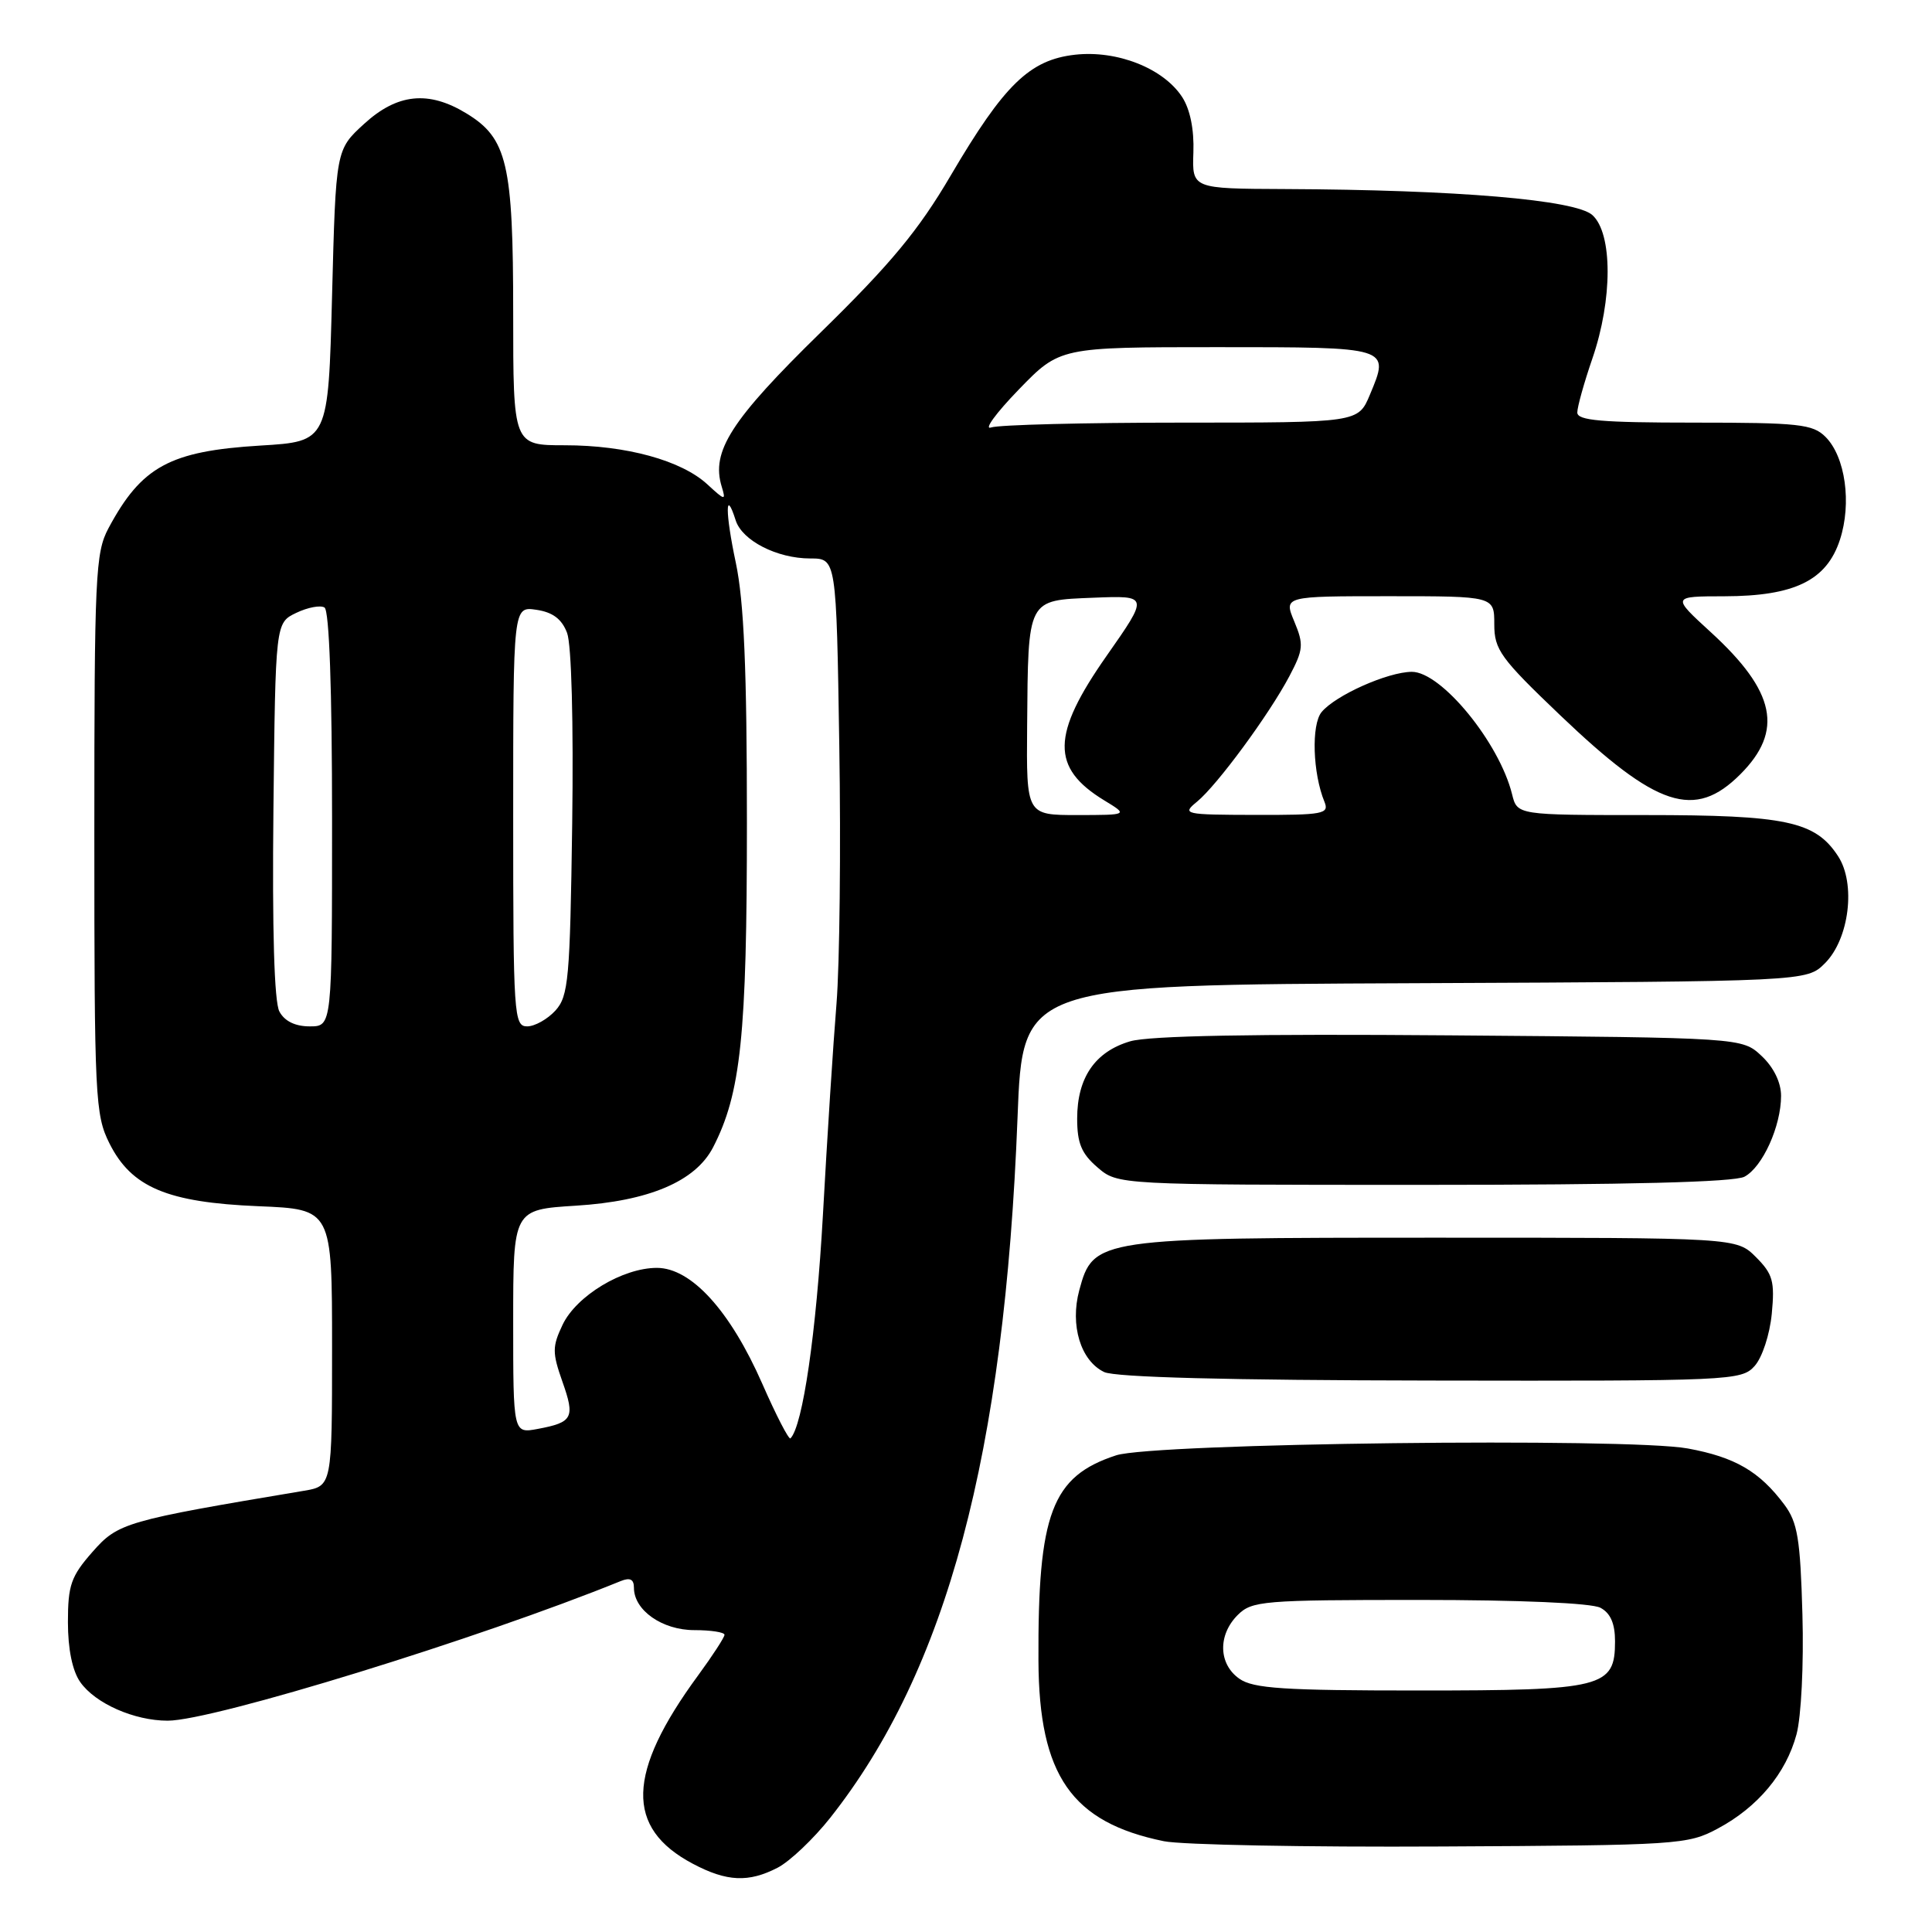 <?xml version="1.0" encoding="UTF-8" standalone="no"?>
<!DOCTYPE svg PUBLIC "-//W3C//DTD SVG 1.1//EN" "http://www.w3.org/Graphics/SVG/1.1/DTD/svg11.dtd" >
<svg xmlns="http://www.w3.org/2000/svg" xmlns:xlink="http://www.w3.org/1999/xlink" version="1.1" viewBox="0 0 256 256">
 <g >
 <path fill="currentColor"
d=" M 103.04 247.48 C 104.66 246.64 107.79 243.67 110.00 240.88 C 125.46 221.32 133.11 192.70 134.83 148.05 C 135.50 130.50 135.50 130.50 187.45 130.28 C 239.40 130.05 239.40 130.05 241.81 127.64 C 245.04 124.42 245.94 117.08 243.55 113.44 C 240.53 108.82 236.67 108.00 218.05 108.00 C 201.04 108.00 201.04 108.00 200.36 105.25 C 198.67 98.40 190.96 88.99 187.06 89.02 C 183.86 89.05 176.96 92.13 175.12 94.35 C 173.74 96.02 173.94 102.46 175.50 106.25 C 176.15 107.85 175.36 108.00 166.36 107.98 C 156.87 107.96 156.58 107.89 158.61 106.23 C 161.28 104.04 168.16 94.69 170.85 89.60 C 172.71 86.07 172.77 85.40 171.50 82.35 C 170.10 79.00 170.10 79.00 184.05 79.00 C 198.00 79.00 198.00 79.00 198.00 82.72 C 198.00 86.09 198.82 87.22 206.75 94.79 C 219.55 107.01 224.55 108.65 230.60 102.60 C 236.36 96.84 235.28 91.63 226.68 83.76 C 221.50 79.02 221.50 79.02 228.50 79.01 C 237.79 78.99 242.04 76.91 243.80 71.52 C 245.38 66.68 244.52 60.52 241.89 57.89 C 240.20 56.20 238.38 56.00 224.50 56.00 C 212.19 56.00 209.00 55.72 209.00 54.66 C 209.00 53.92 209.90 50.70 211.00 47.50 C 213.69 39.69 213.69 30.93 211.00 28.50 C 208.76 26.48 193.10 25.15 170.23 25.05 C 157.96 25.00 157.96 25.00 158.13 20.20 C 158.24 17.14 157.69 14.46 156.63 12.84 C 154.14 9.04 148.02 6.63 142.45 7.25 C 136.43 7.93 133.06 11.21 125.99 23.23 C 121.71 30.53 118.04 34.95 108.77 44.02 C 96.84 55.69 94.20 59.81 95.63 64.48 C 96.21 66.37 96.08 66.35 93.74 64.19 C 90.30 61.01 82.99 59.00 74.84 59.00 C 68.00 59.00 68.00 59.00 68.00 41.47 C 68.00 21.68 67.21 18.32 61.81 15.03 C 56.78 11.96 52.64 12.39 48.24 16.42 C 44.50 19.84 44.50 19.84 44.00 39.17 C 43.50 58.50 43.50 58.50 34.50 59.04 C 22.50 59.77 18.75 61.81 14.37 70.00 C 12.64 73.24 12.50 76.27 12.50 110.50 C 12.50 145.50 12.61 147.72 14.50 151.50 C 17.42 157.33 22.16 159.33 34.25 159.83 C 44.00 160.23 44.00 160.23 44.00 178.57 C 44.00 196.91 44.00 196.91 40.25 197.54 C 16.60 201.50 15.65 201.77 12.25 205.64 C 9.41 208.87 9.00 210.04 9.00 214.94 C 9.00 218.51 9.59 221.40 10.63 222.88 C 12.62 225.72 17.79 228.00 22.22 228.00 C 28.22 228.00 63.51 217.12 82.25 209.50 C 83.49 209.00 84.00 209.26 84.00 210.39 C 84.00 213.37 87.75 216.00 92.00 216.00 C 94.20 216.00 96.00 216.28 96.00 216.62 C 96.00 216.95 94.43 219.37 92.51 221.99 C 83.02 234.92 82.82 242.21 91.81 246.96 C 96.31 249.34 99.19 249.47 103.04 247.48 Z  M 227.62 242.29 C 232.92 239.46 236.66 234.98 238.05 229.80 C 238.67 227.49 239.02 220.52 238.83 213.91 C 238.55 203.90 238.19 201.73 236.44 199.38 C 233.14 194.96 229.90 193.08 223.64 191.93 C 215.65 190.47 152.83 191.22 147.89 192.84 C 139.36 195.63 137.51 200.53 137.60 220.06 C 137.67 235.25 141.99 241.47 154.22 243.97 C 156.57 244.45 173.12 244.77 191.00 244.67 C 222.43 244.51 223.64 244.43 227.62 242.29 Z  M 232.49 181.01 C 233.50 179.89 234.50 176.85 234.77 174.08 C 235.18 169.77 234.91 168.82 232.67 166.57 C 230.09 164.00 230.09 164.00 190.45 164.00 C 145.40 164.00 144.86 164.08 143.01 170.96 C 141.76 175.60 143.19 180.30 146.30 181.80 C 147.74 182.50 162.79 182.89 189.60 182.93 C 229.40 183.00 230.75 182.94 232.49 181.01 Z  M 231.15 155.92 C 233.55 154.64 236.00 149.22 236.00 145.21 C 236.00 143.43 235.03 141.43 233.42 139.92 C 230.84 137.50 230.84 137.50 192.17 137.19 C 166.12 136.98 152.27 137.24 149.75 137.98 C 145.10 139.35 142.73 142.80 142.73 148.22 C 142.73 151.48 143.30 152.86 145.42 154.68 C 148.11 157.00 148.11 157.00 188.62 157.00 C 215.73 157.00 229.80 156.64 231.15 155.92 Z  M 101.00 183.34 C 96.75 173.67 91.59 168.00 87.04 168.00 C 82.50 168.00 76.37 171.70 74.54 175.55 C 73.17 178.44 73.17 179.23 74.52 183.07 C 76.22 187.87 75.90 188.47 71.25 189.34 C 68.00 189.95 68.00 189.95 68.00 175.12 C 68.00 160.28 68.00 160.28 76.30 159.76 C 85.98 159.16 92.15 156.54 94.48 152.04 C 98.17 144.90 98.97 137.25 98.97 109.00 C 98.97 88.64 98.58 79.70 97.50 74.57 C 96.09 67.94 96.08 64.54 97.48 68.94 C 98.33 71.63 102.96 74.00 107.36 74.00 C 110.82 74.00 110.82 74.00 111.21 98.75 C 111.43 112.36 111.26 127.78 110.84 133.00 C 110.41 138.22 109.60 150.82 109.04 161.00 C 108.17 176.56 106.37 188.96 104.74 190.59 C 104.53 190.81 102.84 187.54 101.00 183.34 Z  M 37.02 134.03 C 36.34 132.77 36.06 123.24 36.23 107.30 C 36.50 82.53 36.50 82.53 39.25 81.21 C 40.77 80.48 42.46 80.16 43.00 80.50 C 43.63 80.89 44.00 91.42 44.00 108.56 C 44.00 136.00 44.00 136.00 41.04 136.00 C 39.11 136.00 37.70 135.31 37.02 134.03 Z  M 68.00 108.17 C 68.00 80.35 68.00 80.35 71.07 80.80 C 73.24 81.12 74.44 82.02 75.14 83.86 C 75.73 85.41 76.00 95.72 75.82 109.13 C 75.53 129.76 75.33 131.98 73.60 133.90 C 72.55 135.05 70.86 136.00 69.85 136.00 C 68.10 136.00 68.00 134.55 68.00 108.17 Z  M 136.10 96.25 C 136.24 79.19 136.05 79.56 144.91 79.20 C 152.23 78.91 152.23 78.91 146.62 86.92 C 139.31 97.35 139.24 101.74 146.31 106.05 C 149.50 107.99 149.50 107.99 142.75 108.00 C 136.00 108.00 136.00 108.00 136.10 96.25 Z  M 134.97 51.64 C 140.43 46.00 140.43 46.00 161.25 46.00 C 184.31 46.00 184.17 45.96 181.52 52.30 C 179.97 56.00 179.97 56.00 156.57 56.00 C 143.70 56.00 132.34 56.29 131.33 56.64 C 130.32 57.00 131.96 54.75 134.97 51.64 Z  M 164.22 222.44 C 161.45 220.50 161.35 216.65 164.00 214.00 C 165.88 212.12 167.33 212.00 188.07 212.00 C 201.36 212.00 210.90 212.41 212.07 213.04 C 213.40 213.75 214.00 215.13 214.00 217.48 C 214.00 223.61 212.44 224.00 188.00 224.00 C 170.11 224.00 166.07 223.74 164.22 222.44 Z "/>
</g>
</svg>